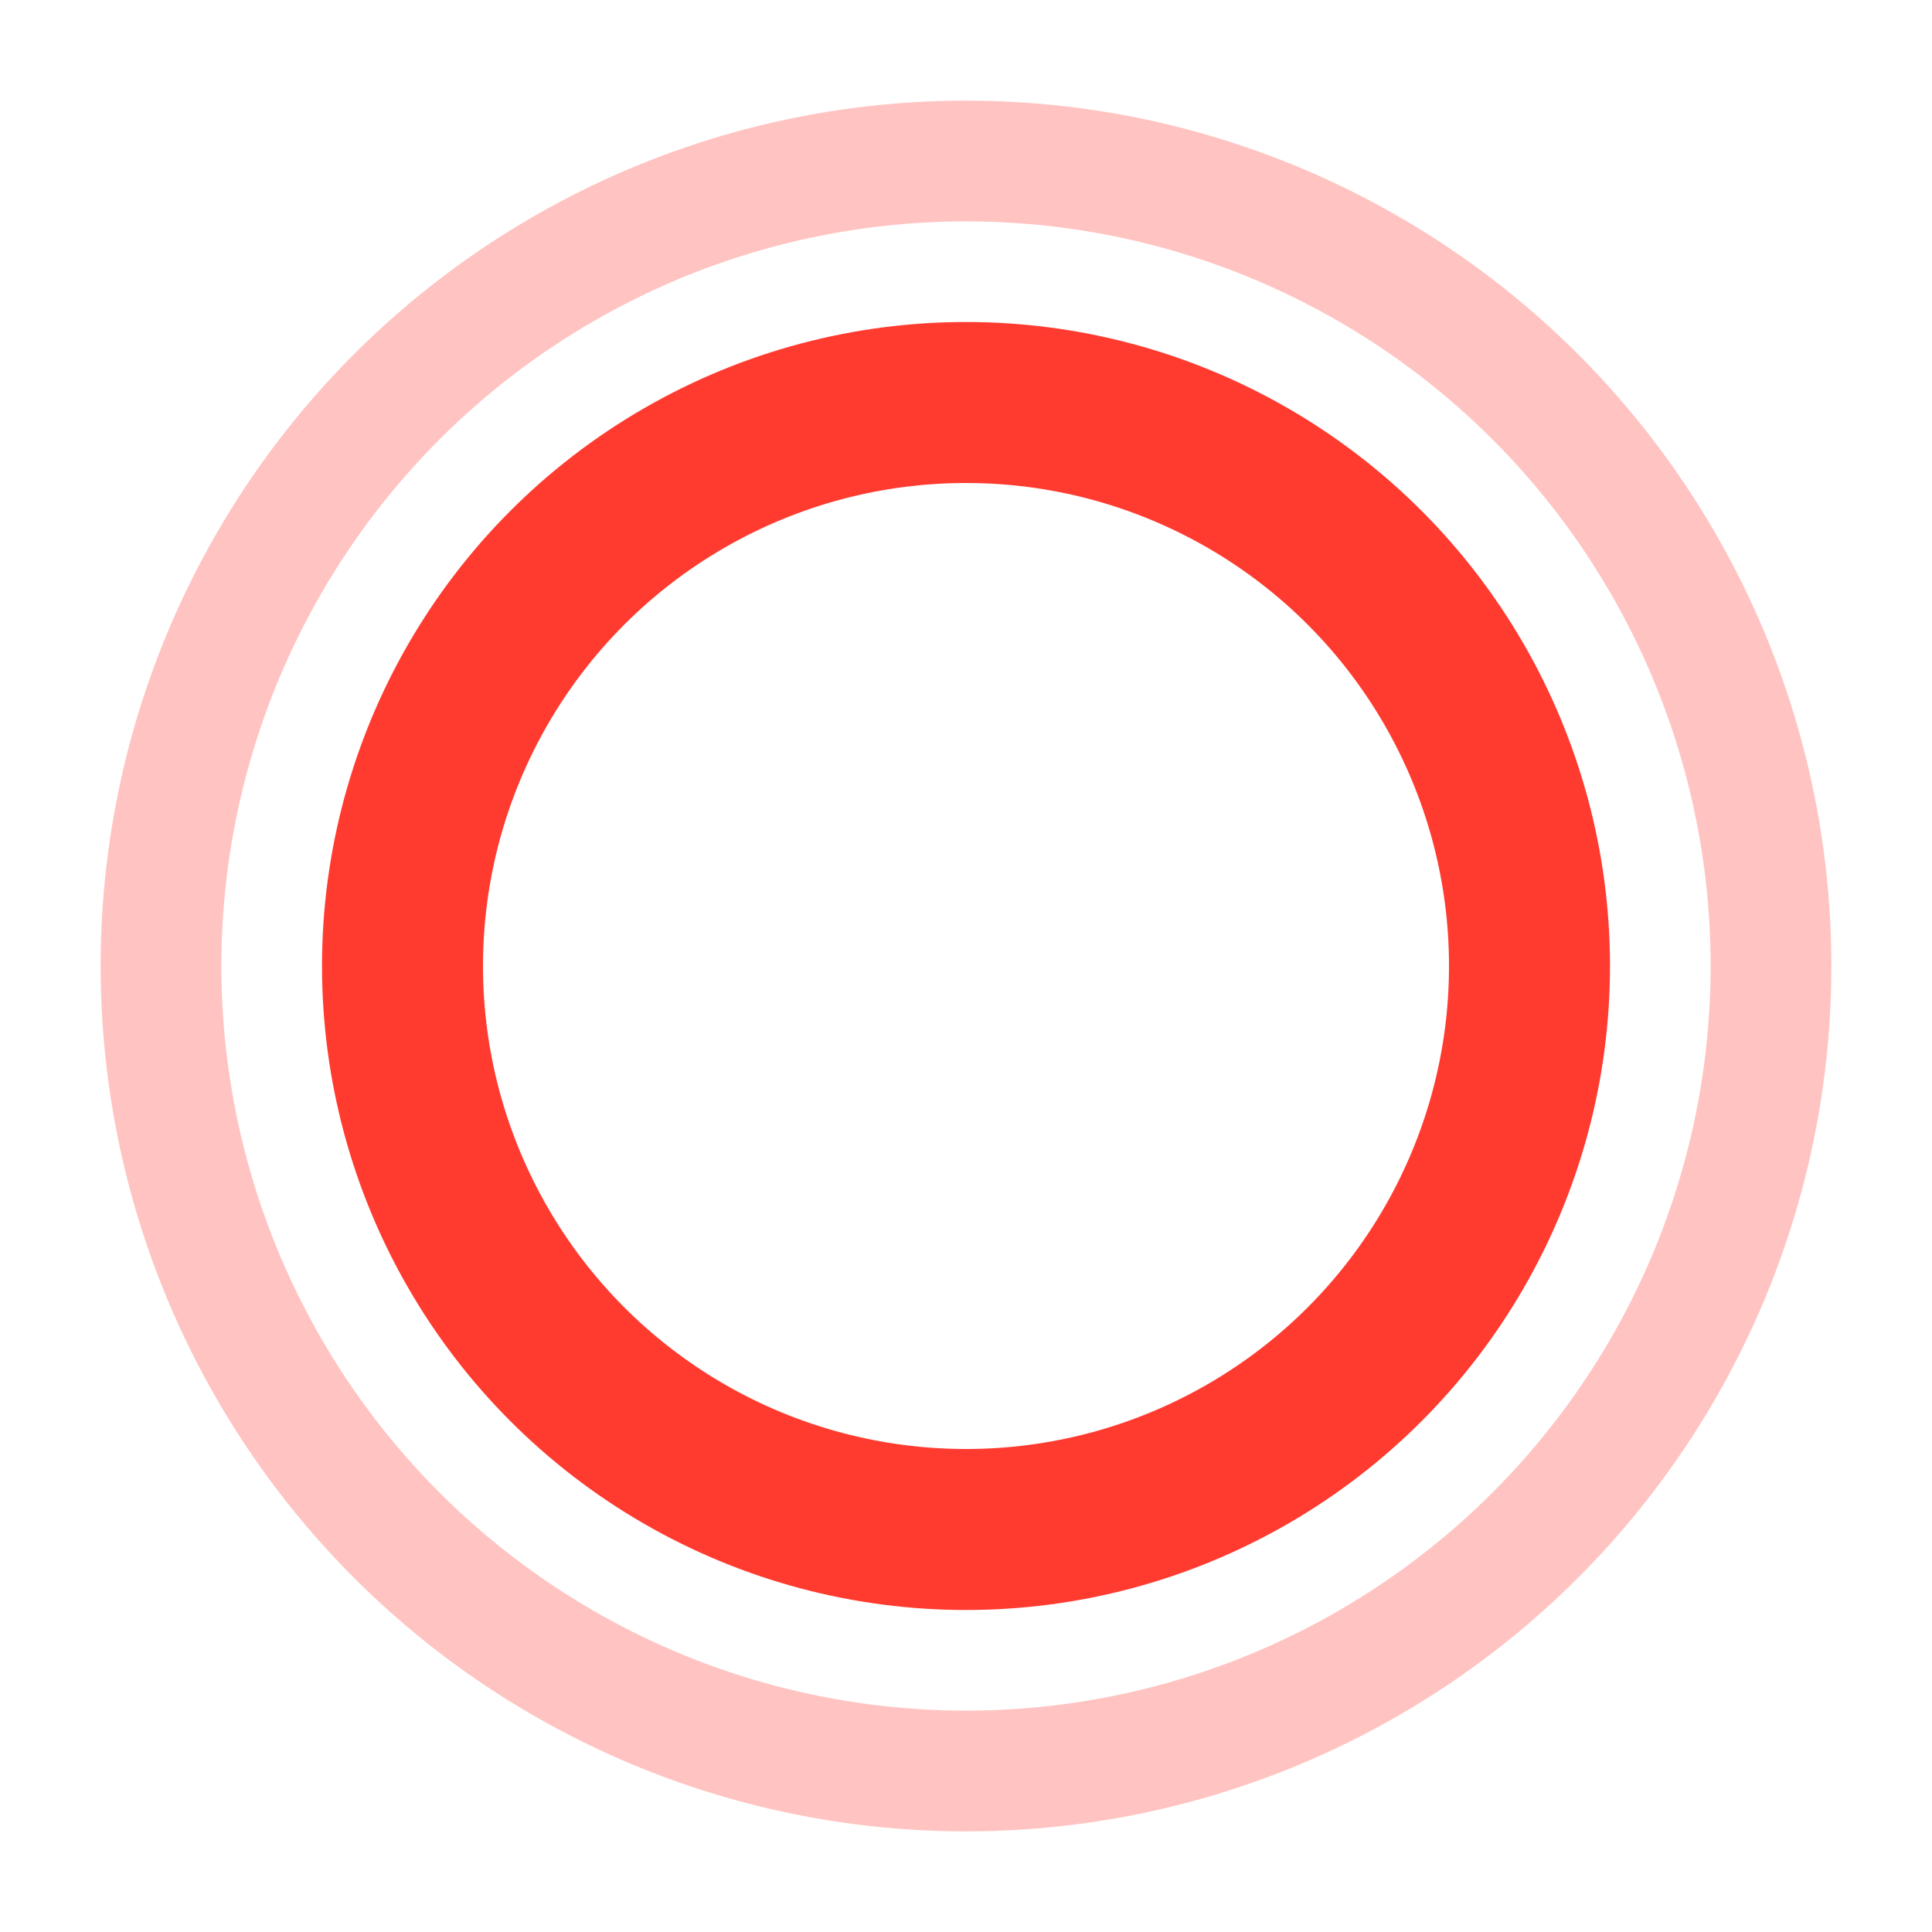 <svg xmlns="http://www.w3.org/2000/svg" width="96" height="96" viewBox="0 0 96 96">
  <defs>
    <filter id="blur" x="-50%" y="-50%" width="200%" height="200%">
      <feGaussianBlur in="SourceGraphic" stdDeviation="2"/>
    </filter>
  </defs>
  <circle cx="48" cy="48" r="28" fill="none" stroke="#ff3b30" stroke-width="8"/>
  <circle cx="48" cy="48" r="40" fill="none" stroke="#ff3b30" stroke-opacity="0.3" stroke-width="6" filter="url(#blur)"/>
</svg>